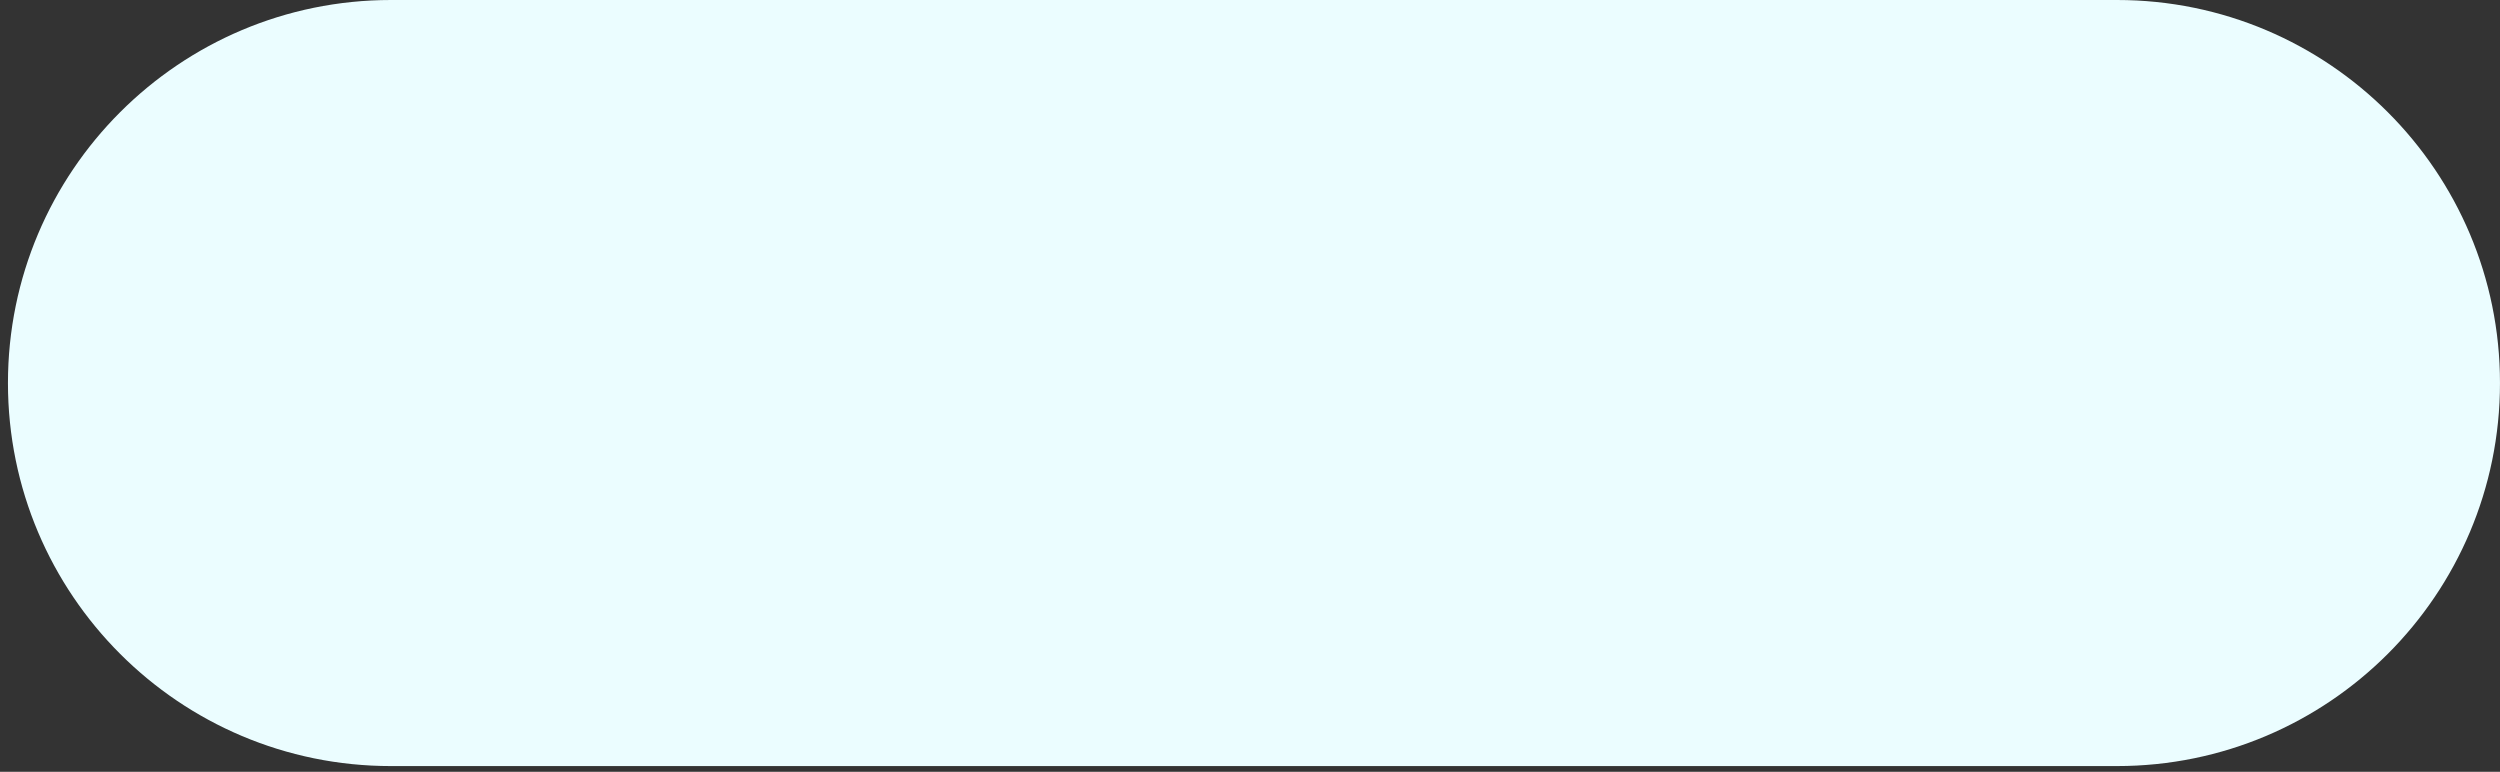 <svg xmlns="http://www.w3.org/2000/svg" width="149" height="46">
    <rect width="100%" height="100%" fill="#333333" stroke="none"/>
    <path fill-rule="evenodd" fill="#EBFDFF" d="M23.304 0H126.17c12.608 0 22.829 10.22 22.829 22.829 0 12.608-10.221 22.829-22.829 22.829H23.304c-12.609 0-22.83-10.221-22.83-22.829C.474 10.22 10.695 0 23.304 0z"/>
</svg>
